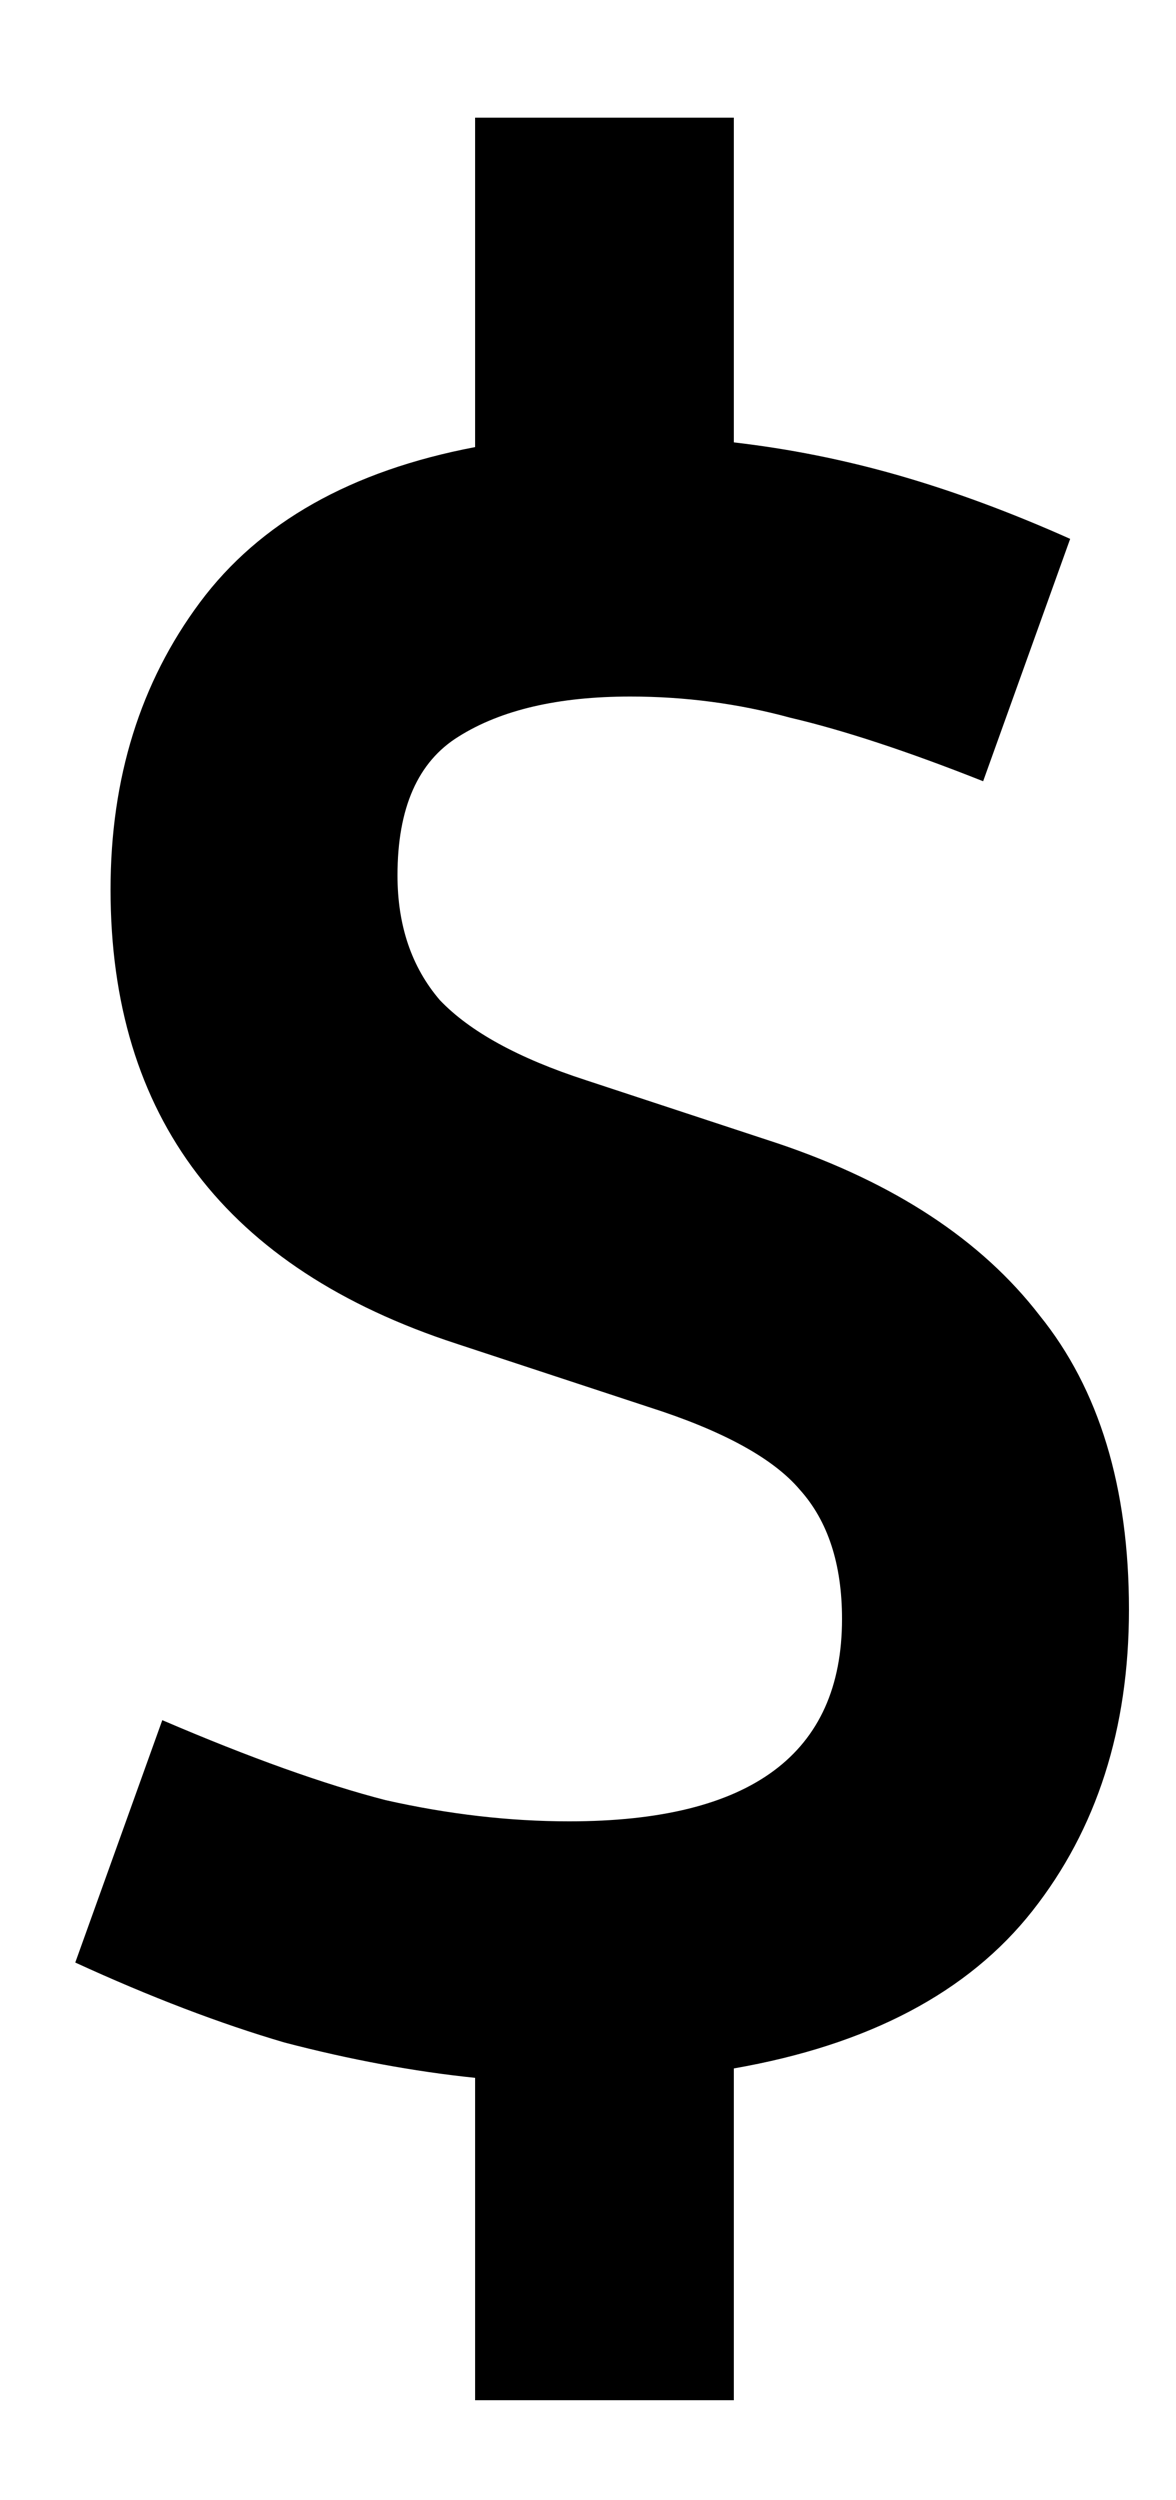 <svg width="8" height="17" viewBox="0 0 8 17" fill="none" xmlns="http://www.w3.org/2000/svg">
<path d="M7.68 10.944C7.68 11.755 7.461 12.437 7.024 12.992C6.587 13.547 5.909 13.904 4.992 14.064V16.32H3.232V14.128C2.816 14.085 2.384 14.005 1.936 13.888C1.499 13.76 1.024 13.579 0.512 13.344L1.104 11.696C1.701 11.952 2.208 12.133 2.624 12.24C3.051 12.336 3.467 12.384 3.872 12.384C5.109 12.384 5.728 11.925 5.728 11.008C5.728 10.635 5.632 10.341 5.44 10.128C5.259 9.915 4.917 9.728 4.416 9.568L3.104 9.136C1.536 8.624 0.752 7.595 0.752 6.048C0.752 5.291 0.955 4.64 1.36 4.096C1.765 3.552 2.389 3.2 3.232 3.04V0.8H4.992V3.008C5.365 3.051 5.739 3.125 6.112 3.232C6.485 3.339 6.875 3.483 7.28 3.664L6.688 5.312C6.176 5.109 5.739 4.965 5.376 4.88C5.024 4.784 4.661 4.736 4.288 4.736C3.797 4.736 3.408 4.827 3.12 5.008C2.843 5.179 2.704 5.493 2.704 5.952C2.704 6.293 2.8 6.576 2.992 6.8C3.195 7.013 3.525 7.195 3.984 7.344L5.296 7.776C6.085 8.043 6.677 8.432 7.072 8.944C7.477 9.445 7.68 10.112 7.68 10.944Z" fill="black"/>
</svg>
